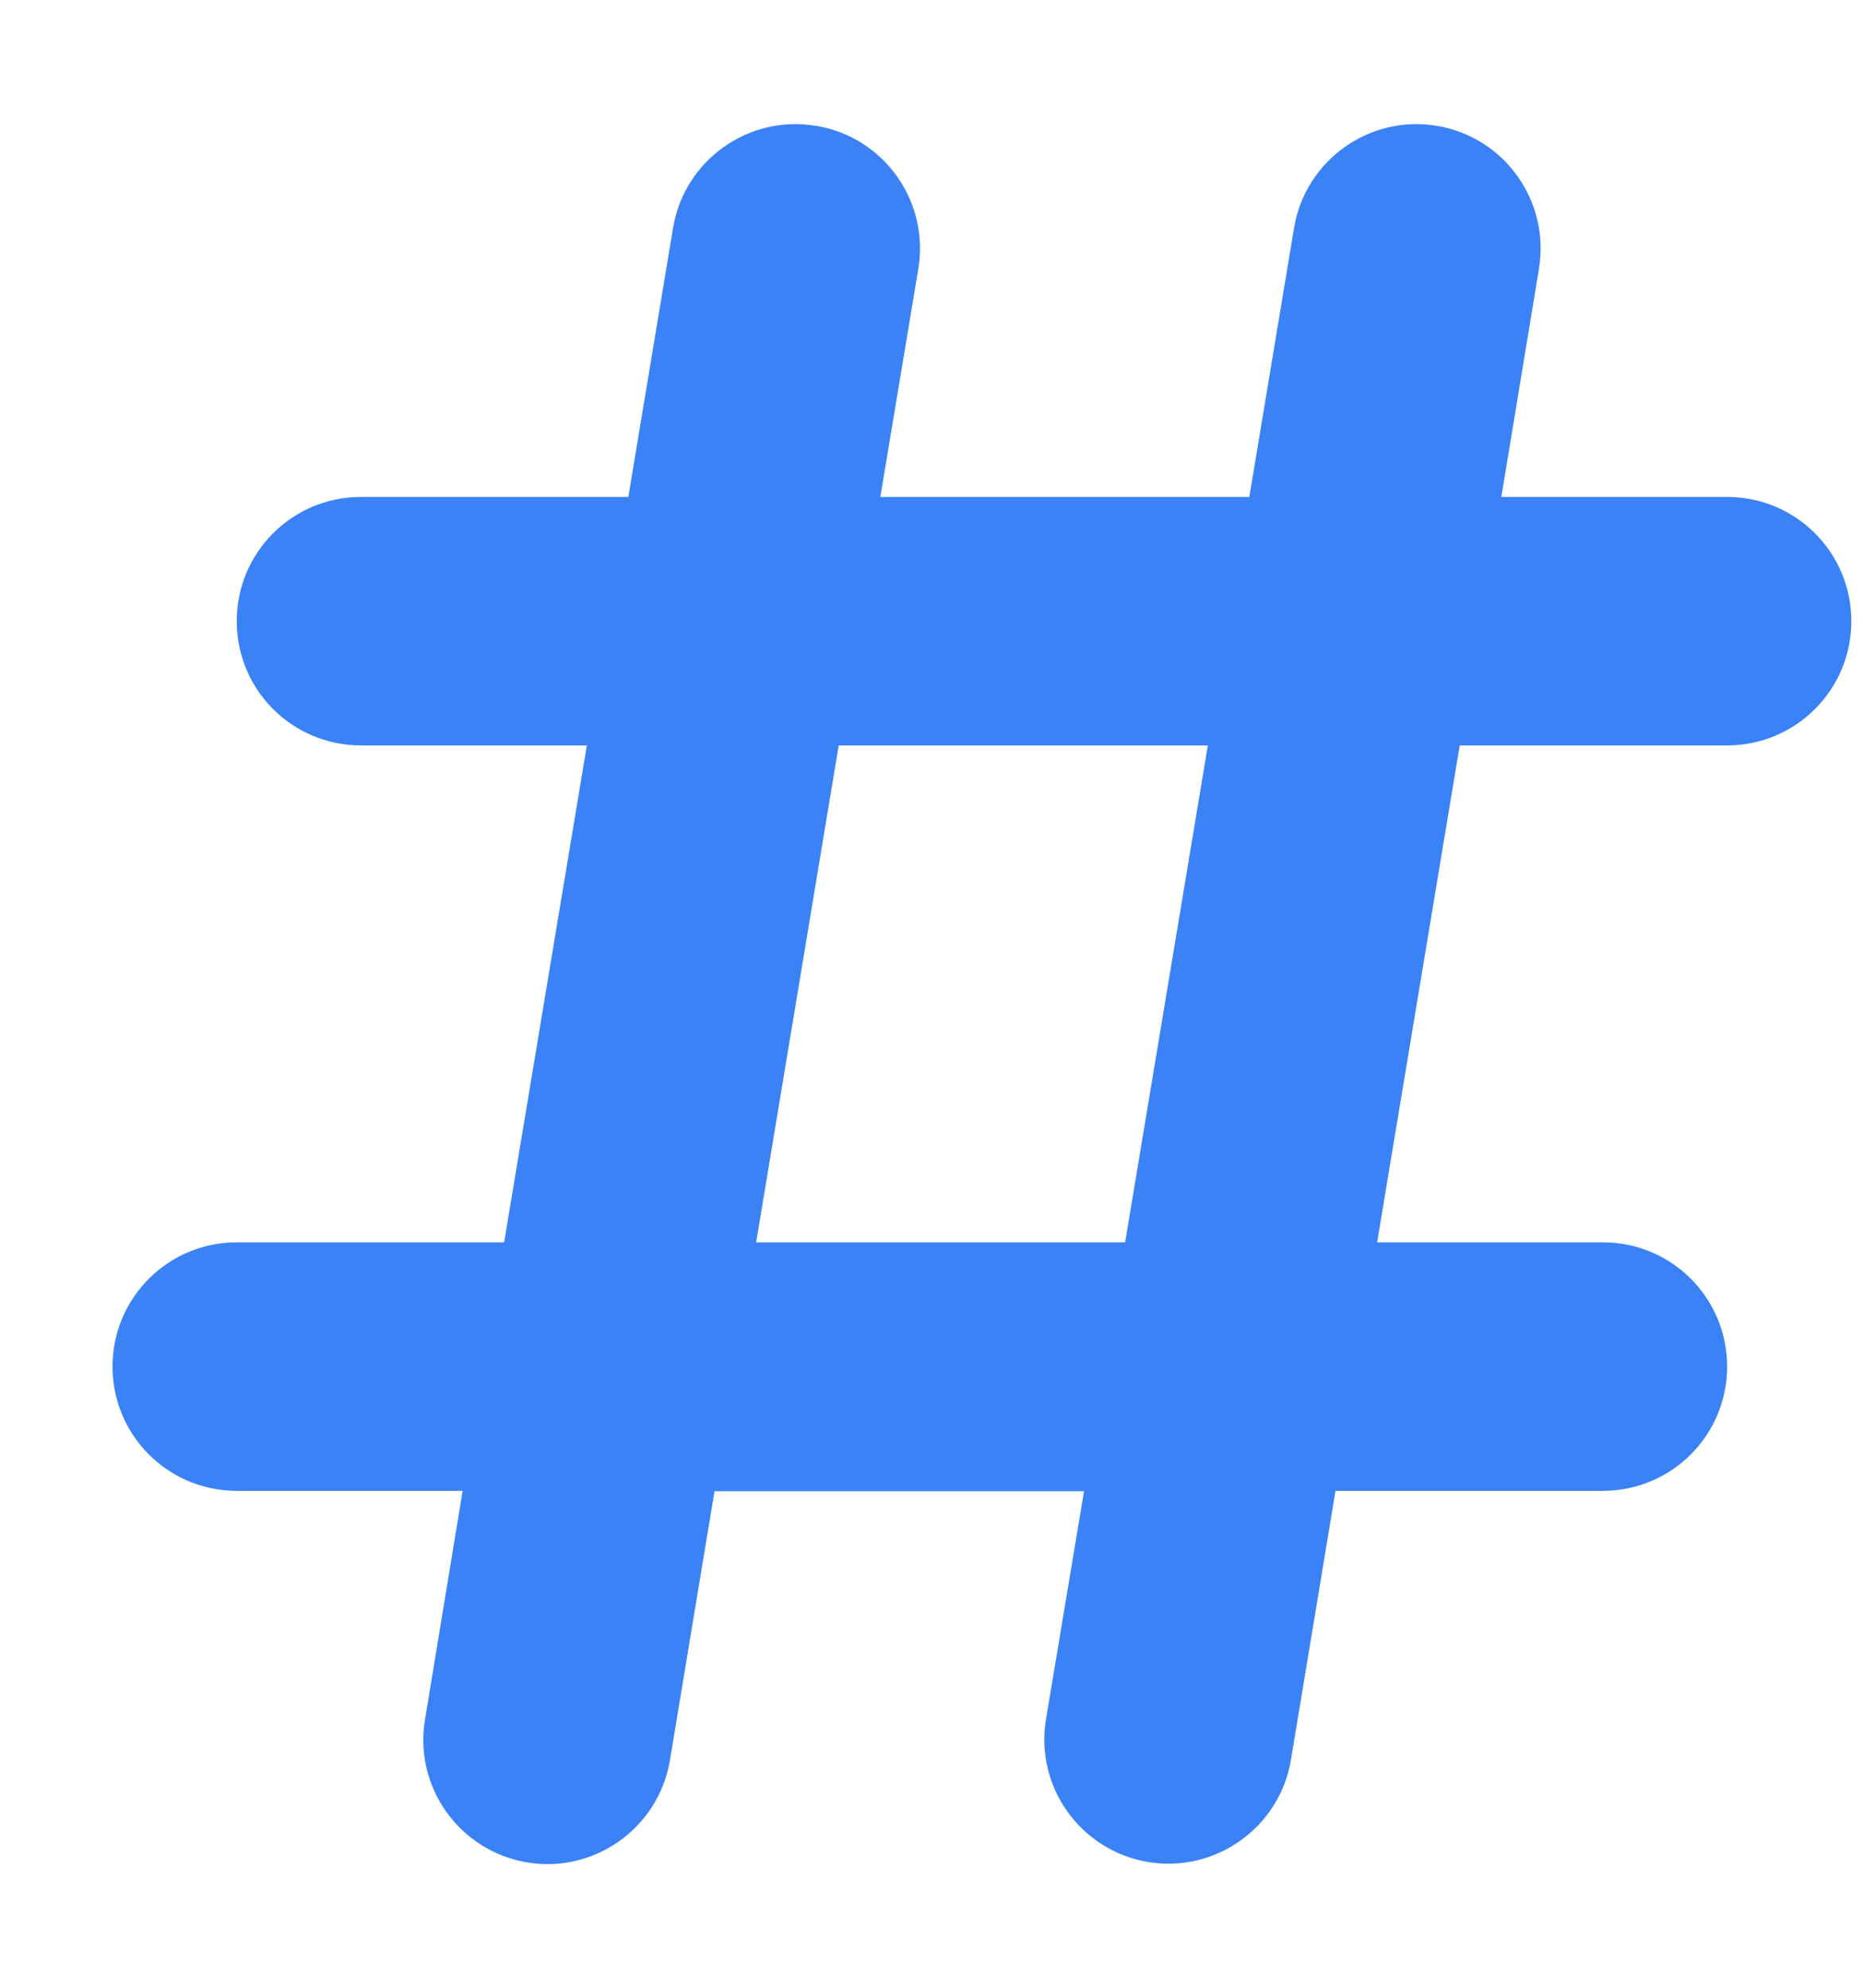<svg width="15" height="16" viewBox="0 0 15 16" fill="none" xmlns="http://www.w3.org/2000/svg">
<g clip-path="url(#clip0_4470_59435)">
<g clip-path="url(#clip1_4470_59435)">
<path d="M6.572 1.013C7.116 1.103 7.484 1.619 7.394 2.163L7.088 4H10.059L10.419 1.835C10.509 1.291 11.025 0.922 11.569 1.013C12.113 1.103 12.481 1.619 12.391 2.163L12.088 4H13.906C14.459 4 14.906 4.447 14.906 5C14.906 5.553 14.459 6 13.906 6H11.753L11.088 10H12.906C13.459 10 13.906 10.447 13.906 11C13.906 11.553 13.459 12 12.906 12H10.753L10.394 14.166C10.303 14.71 9.787 15.078 9.244 14.988C8.7 14.897 8.331 14.382 8.422 13.838L8.728 12.003H5.753L5.394 14.169C5.303 14.713 4.787 15.082 4.244 14.991C3.7 14.9 3.331 14.385 3.422 13.841L3.725 12H1.906C1.353 12 0.906 11.553 0.906 11C0.906 10.447 1.353 10 1.906 10H4.059L4.725 6H2.906C2.353 6 1.906 5.553 1.906 5C1.906 4.447 2.353 4 2.906 4H5.059L5.419 1.835C5.509 1.291 6.025 0.922 6.569 1.013H6.572ZM6.753 6L6.088 10H9.059L9.725 6H6.753Z" fill="#3B82F6"/>
</g>
</g>
<defs>
<clipPath id="clip0_4470_59435">
<rect width="14" height="16" fill="white" transform="translate(0.906)"/>
</clipPath>
<clipPath id="clip1_4470_59435">
<path d="M0.906 0H14.906V16H0.906V0Z" fill="white"/>
</clipPath>
</defs>
</svg>
